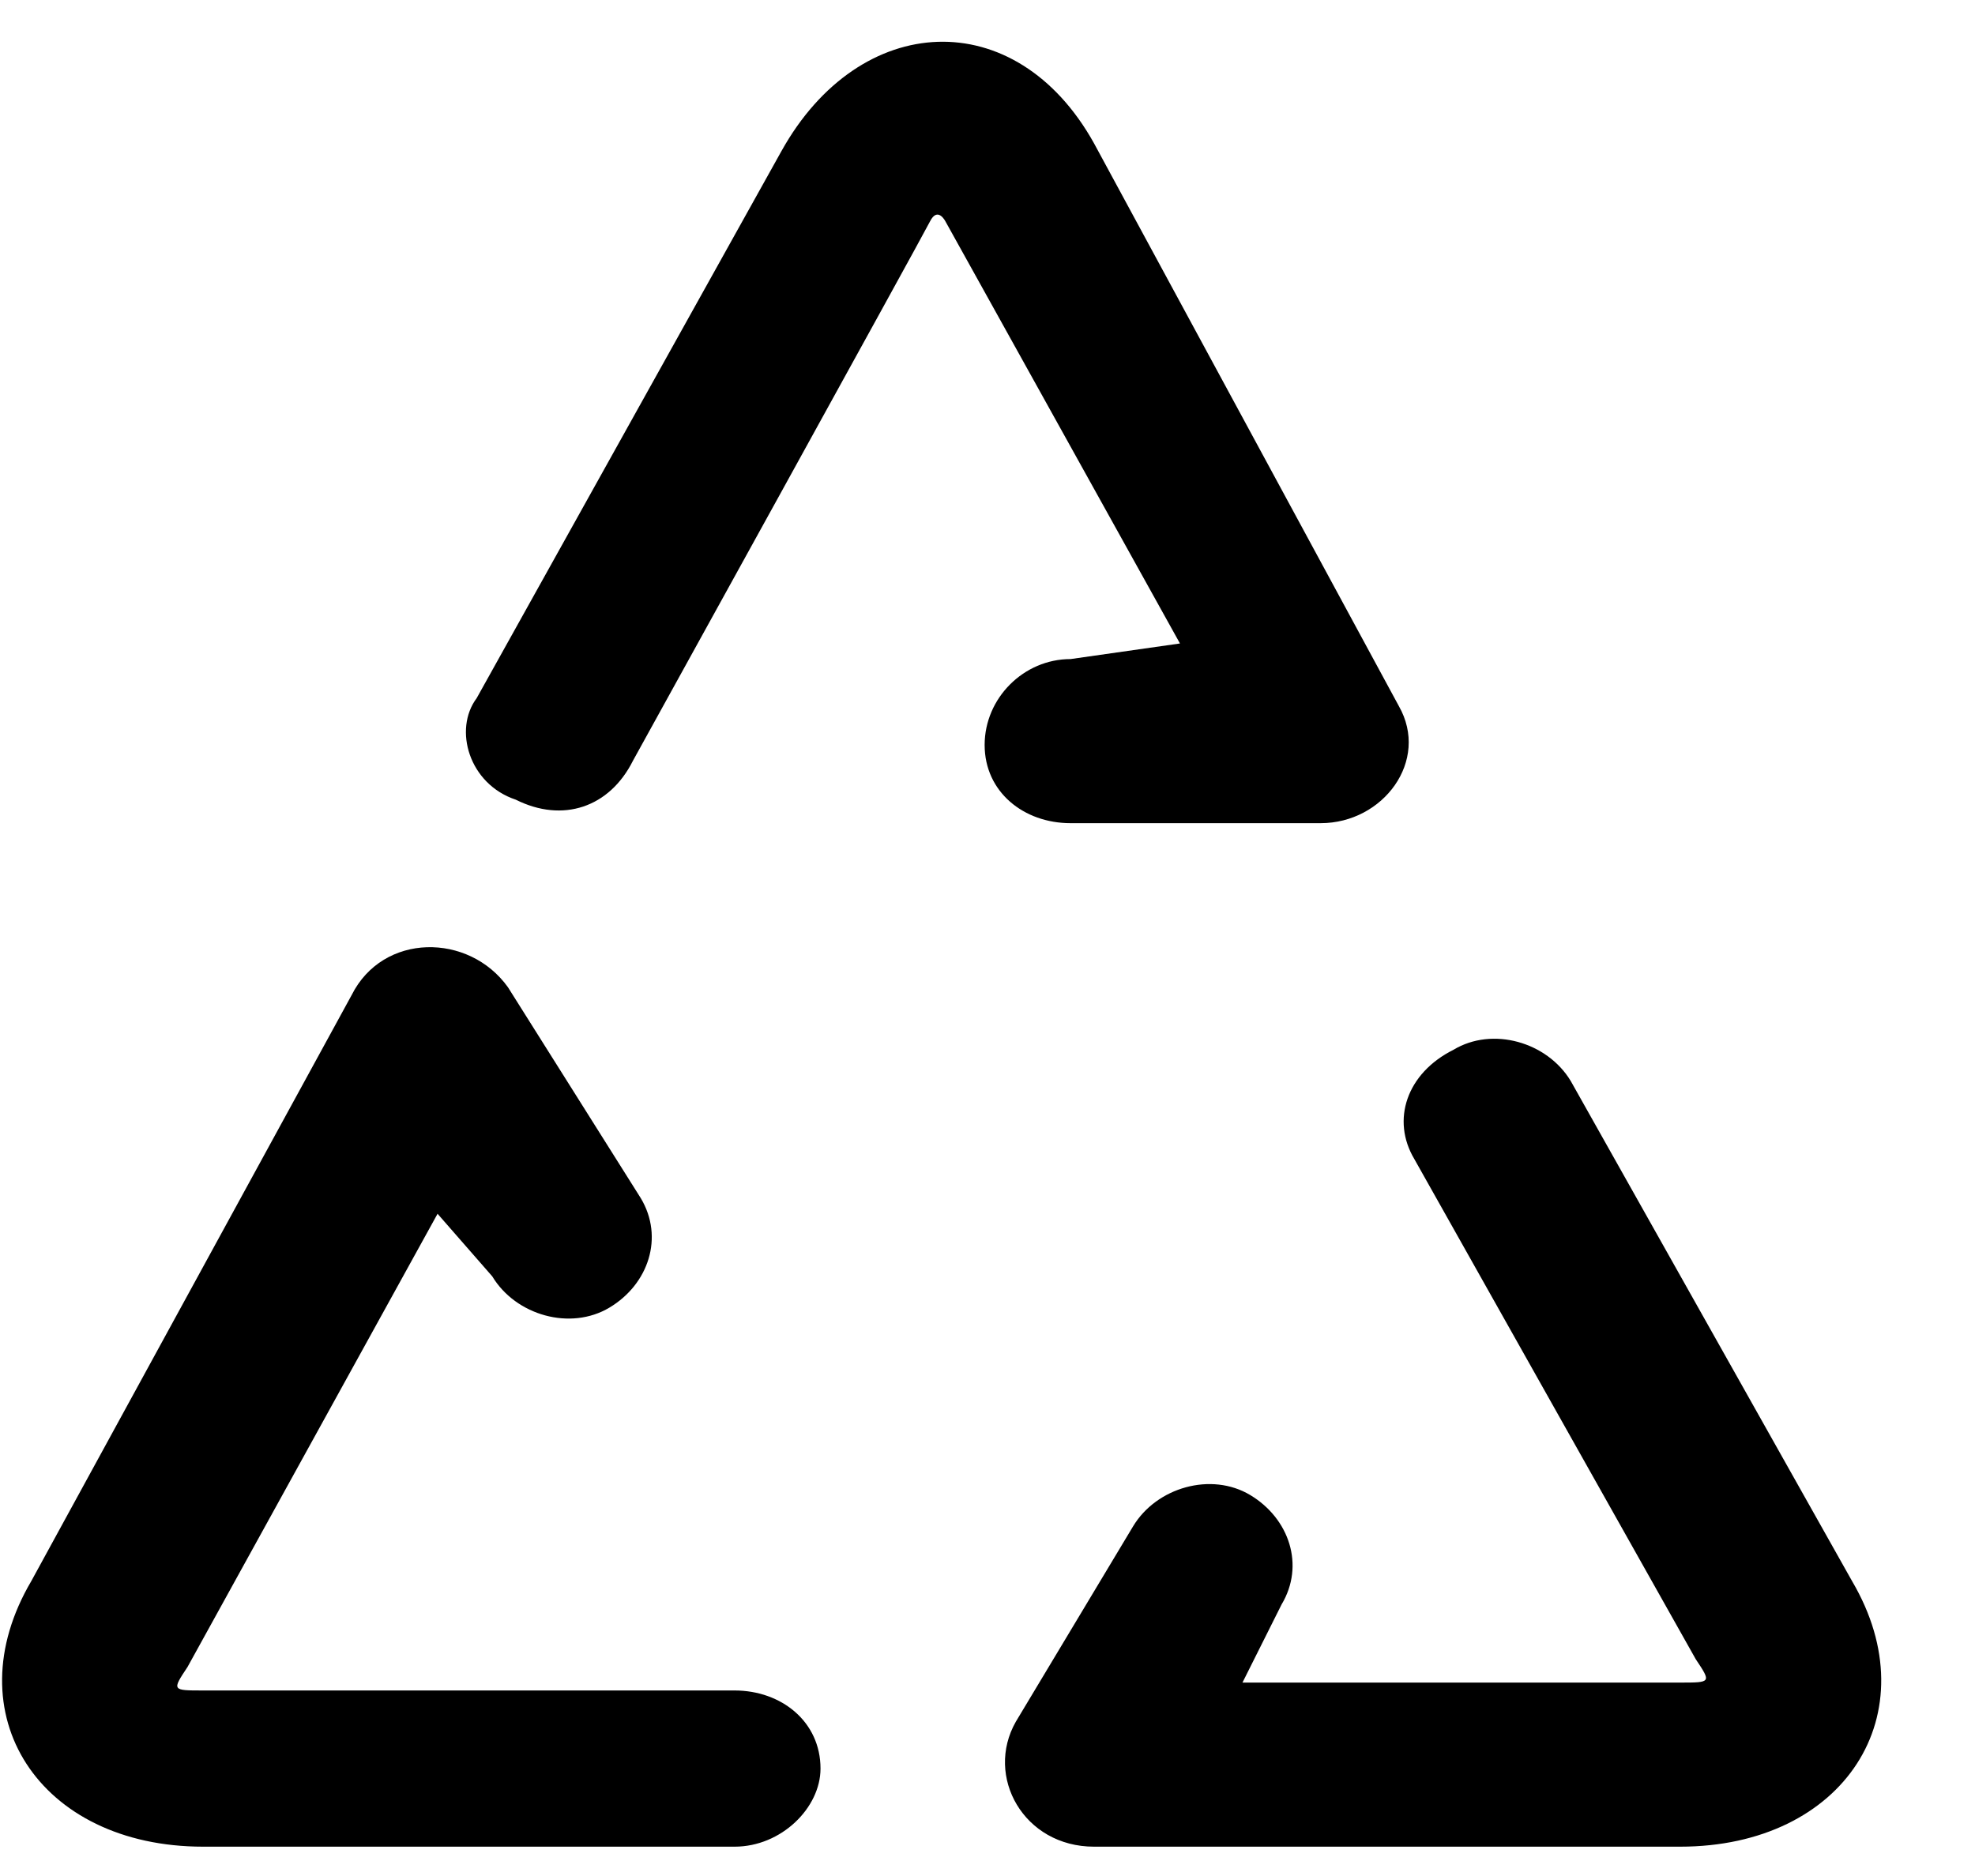 ﻿<?xml version="1.0" encoding="utf-8"?>
<svg version="1.1" xmlns:xlink="http://www.w3.org/1999/xlink" width="20px" height="19px" xmlns="http://www.w3.org/2000/svg">
  <g transform="matrix(1 0 0 1 -61 -19 )">
    <path d="M 4.431 12.293  L 4.985 12.927  C 5.223 13.322  5.777 13.48  6.172 13.243  C 6.568 13.006  6.726 12.531  6.489 12.135  L 5.144 9.999  C 4.748 9.445  3.878 9.445  3.561 10.078  L 0.317 16.013  C -0.475 17.358  0.396 18.703  2.057 18.703  L 7.439 18.703  C 7.913 18.703  8.309 18.308  8.309 17.912  C 8.309 17.437  7.913 17.121  7.439 17.121  L 2.057 17.121  C 1.741 17.121  1.741 17.121  1.899 16.883  L 4.431 12.293  Z M 12.582 17.041  L 12.978 16.25  C 13.215 15.854  13.057 15.38  12.661 15.142  C 12.266 14.905  11.712 15.063  11.474 15.459  L 10.287 17.437  C 9.971 17.991  10.366 18.703  11.079 18.703  L 17.014 18.703  C 18.675 18.703  19.546 17.358  18.755 16.013  L 15.906 10.948  C 15.668 10.553  15.114 10.394  14.719 10.632  C 14.244 10.869  14.086 11.344  14.323 11.74  L 17.172 16.804  C 17.33 17.041  17.33 17.041  17.014 17.041  L 12.582 17.041  Z M 11.949 6.517  L 10.841 6.675  C 10.366 6.675  9.971 7.071  9.971 7.545  C 9.971 8.02  10.366 8.337  10.841 8.337  L 13.374 8.337  C 14.007 8.337  14.481 7.704  14.165 7.15  L 11.079 1.452  C 10.287 0.028  8.705 0.107  7.913 1.531  L 4.827 7.071  C 4.59 7.387  4.748 7.941  5.223 8.099  C 5.698 8.337  6.172 8.179  6.41 7.704  C 6.41 7.704  9.338 2.402  9.417 2.244  C 9.496 2.085  9.575 2.244  9.575 2.244  L 11.949 6.517  Z " fill-rule="nonzero" fill="#000000" stroke="none" transform="matrix(1 0 0 1 61 19 )" />
  </g>
</svg>